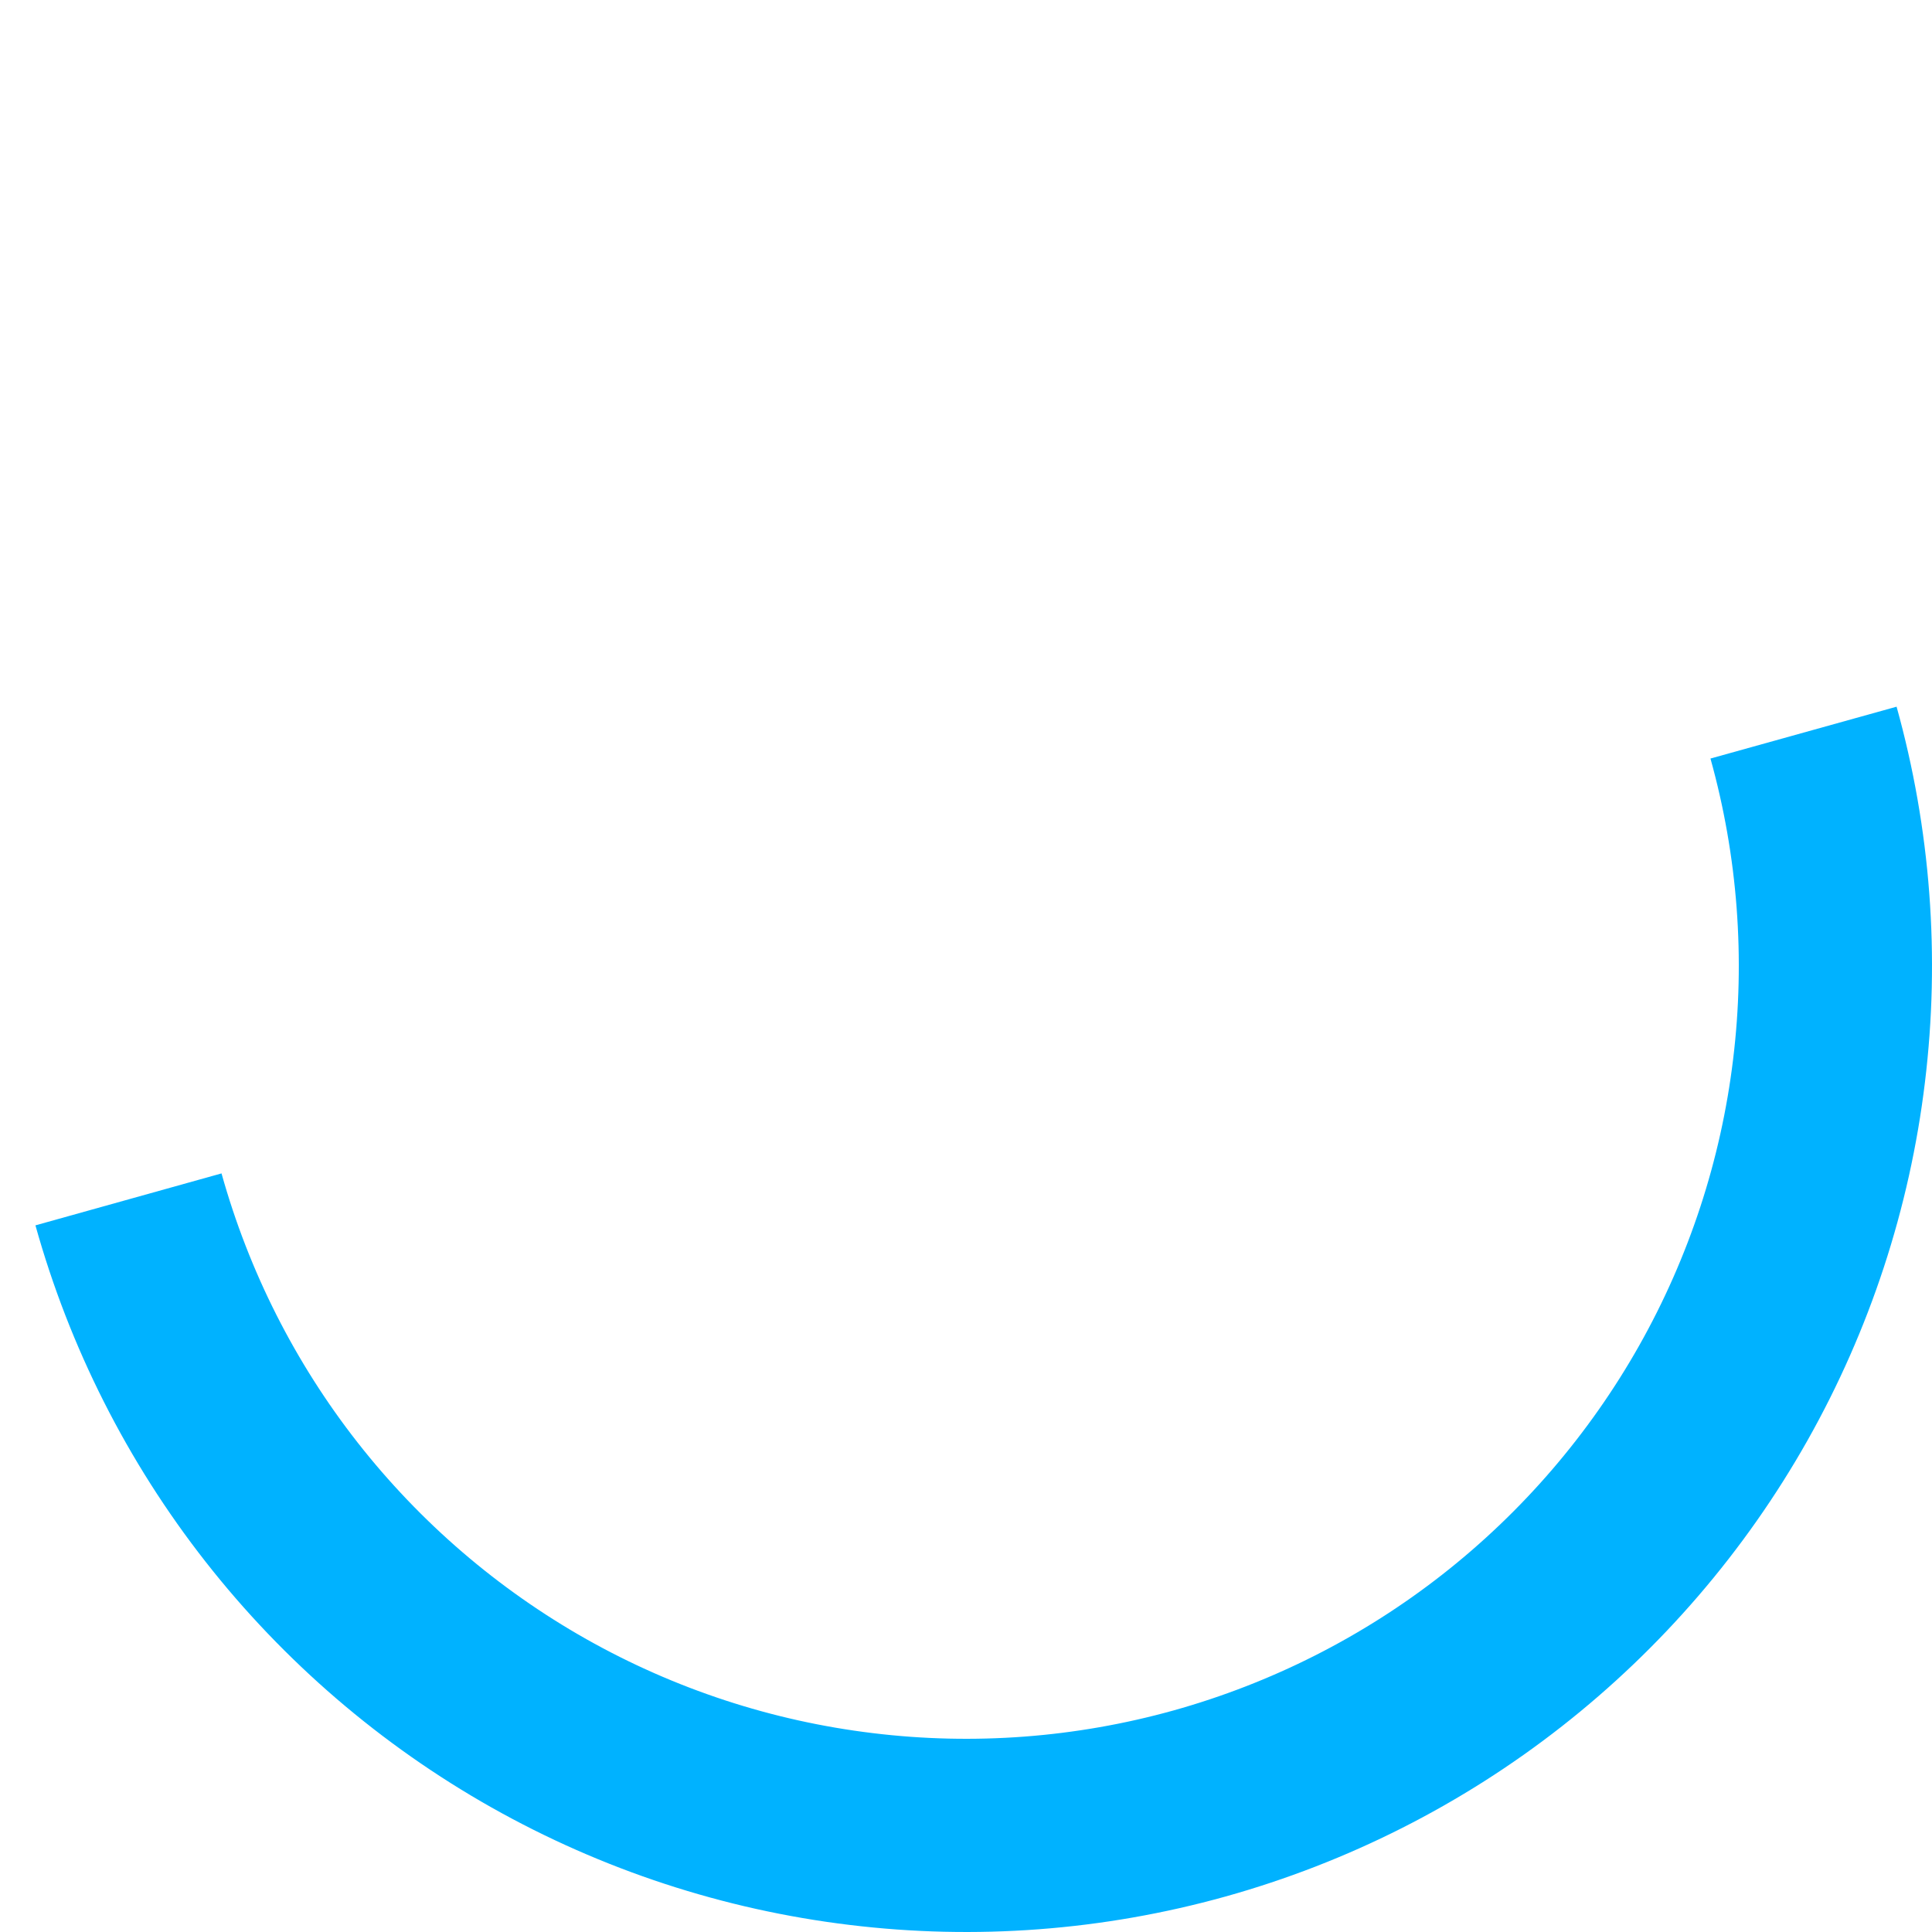 <svg width="20" height="20" viewBox="0 0 20 20" fill="none" xmlns="http://www.w3.org/2000/svg">
<path d="M18.67 7.584C18.987 8.722 19.077 9.912 18.934 11.085C18.792 12.259 18.42 13.392 17.839 14.422C17.258 15.451 16.48 16.356 15.55 17.085C14.62 17.814 13.555 18.352 12.416 18.67C11.278 18.987 10.088 19.077 8.915 18.934C7.741 18.792 6.608 18.42 5.578 17.839C4.549 17.258 3.644 16.48 2.915 15.55C2.186 14.62 1.648 13.555 1.33 12.416" stroke="#00B2FF" stroke-width="2"/>
</svg>
